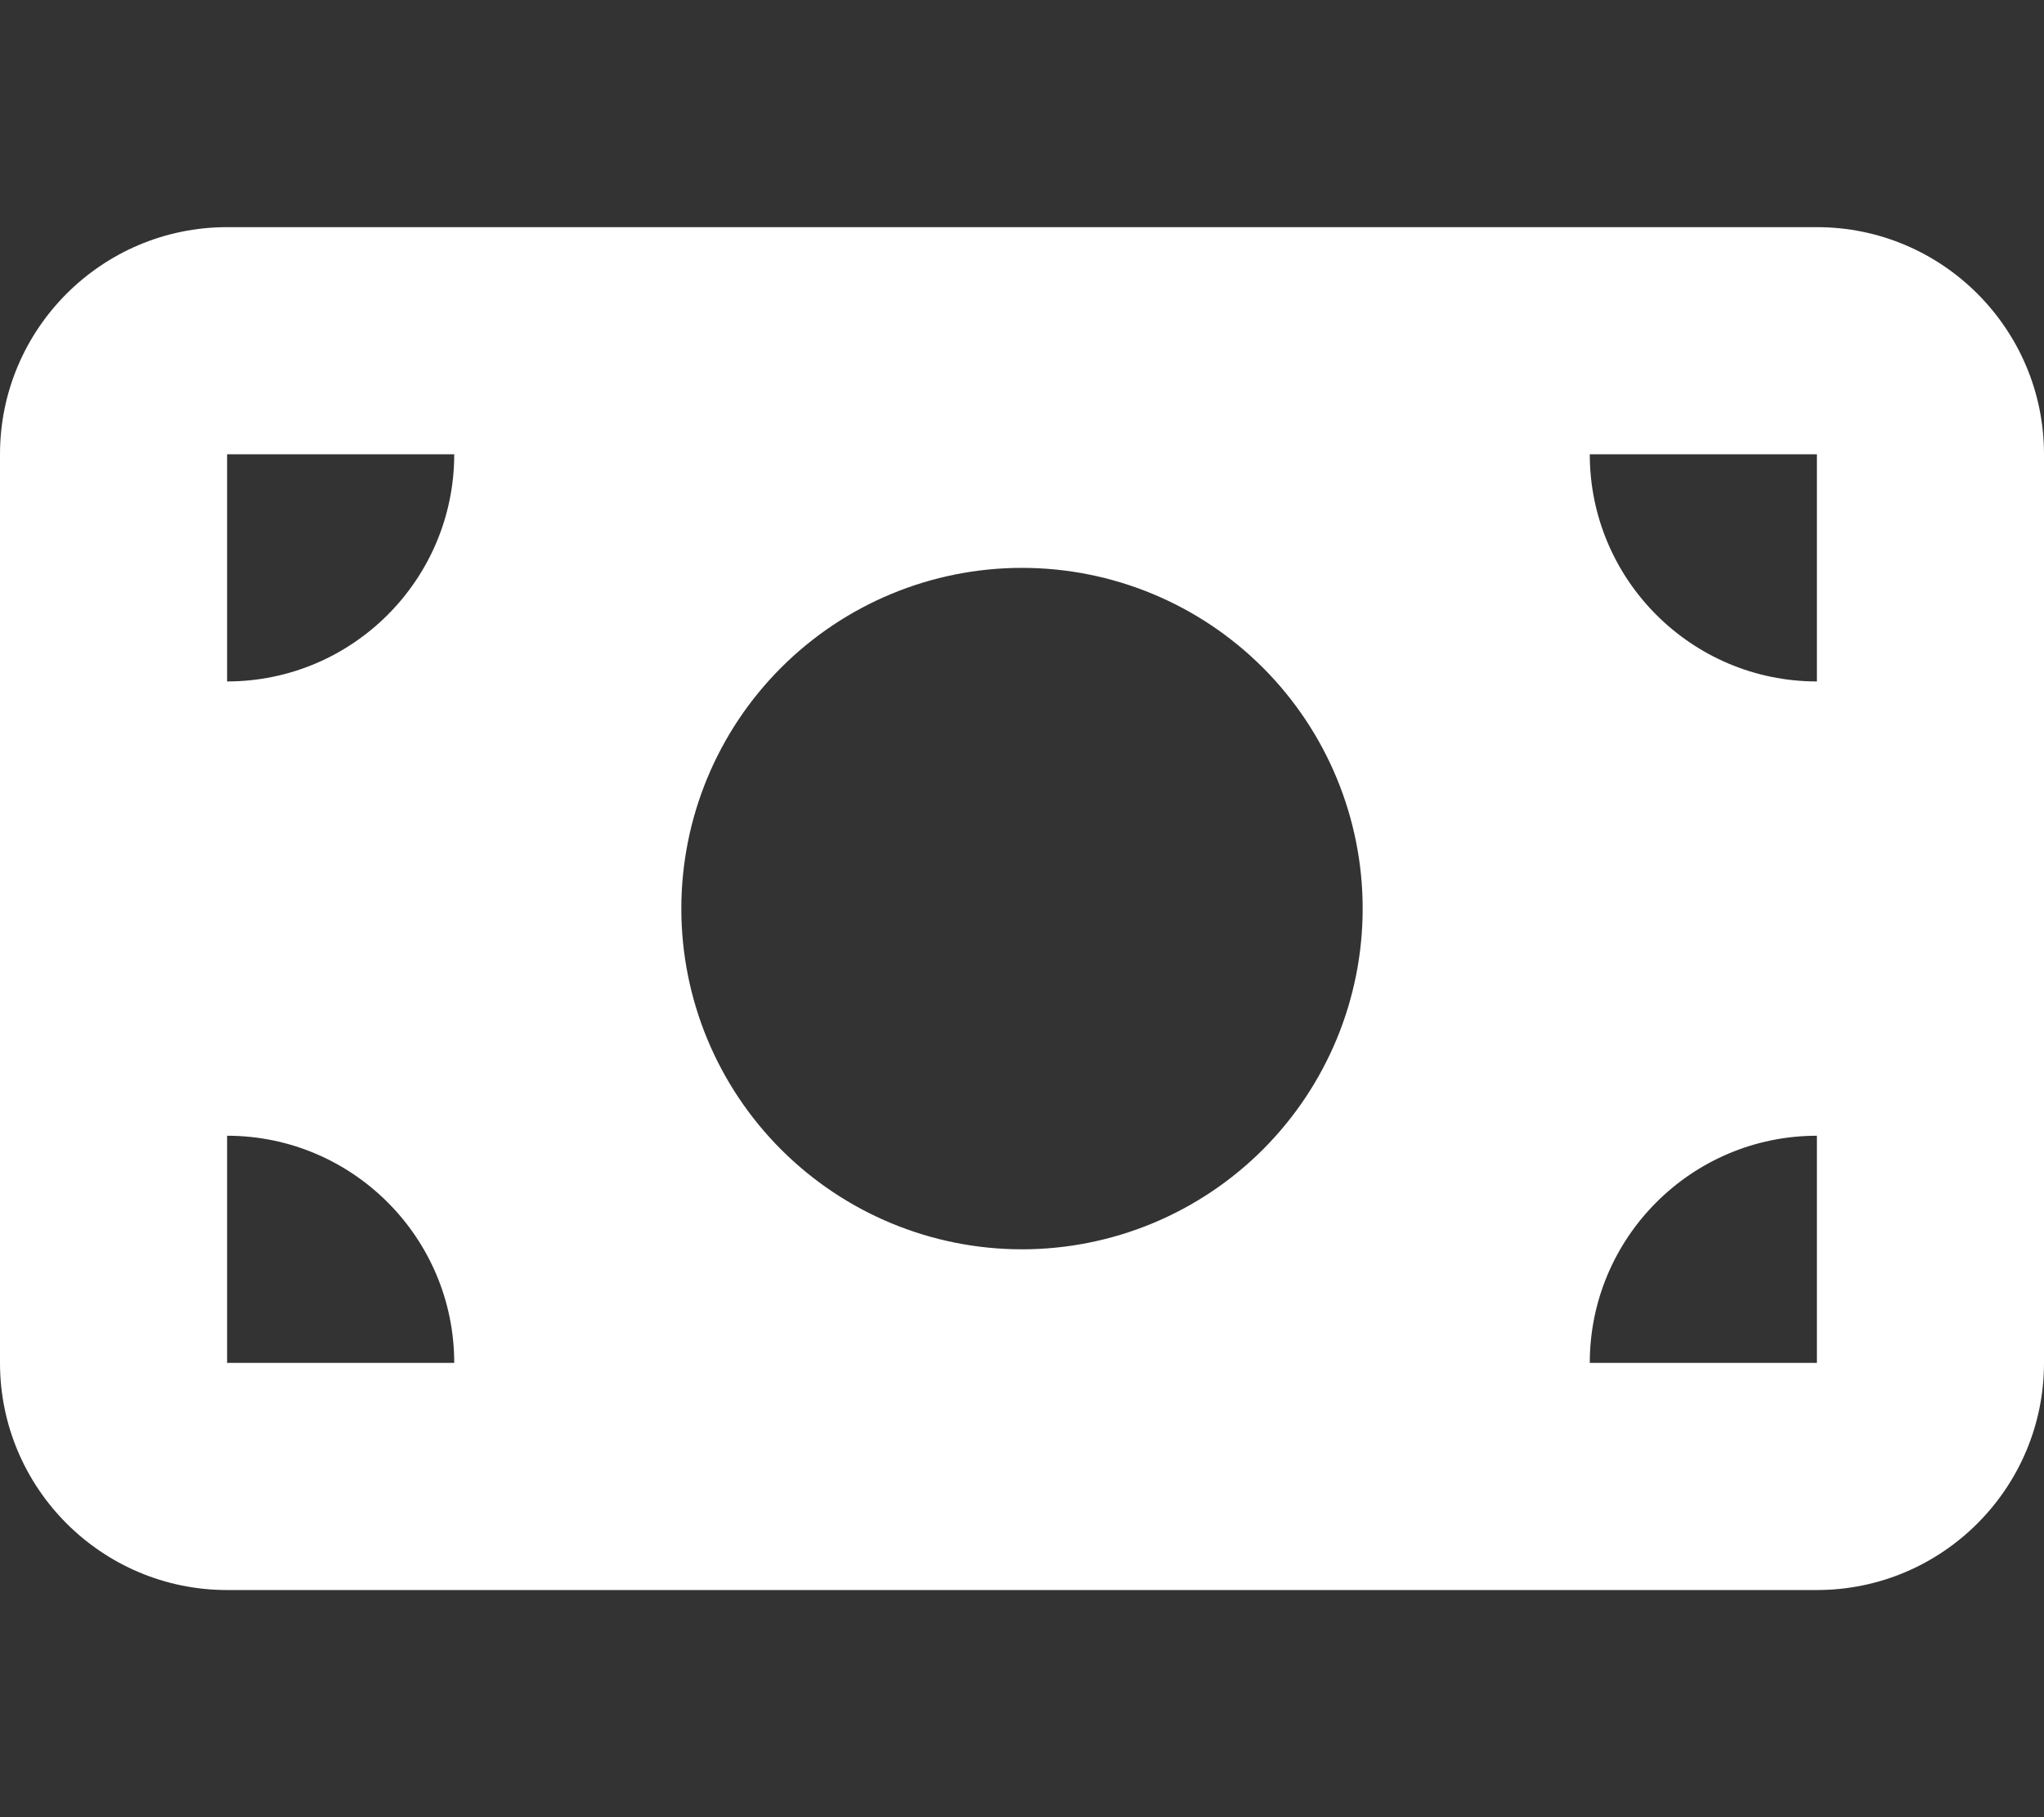 <svg width="27" height="24" viewBox="0 0 27 24" fill="none" xmlns="http://www.w3.org/2000/svg">
<rect x="0" y="0" width="27" height="24" fill="#333333" stroke="none"/>
<g id="money-bill-solid 1">
<path id="Vector" d="M3 3C1.345 3 0 4.345 0 6V18C0 19.655 1.345 21 3 21H24C25.655 21 27 19.655 27 18V6C27 4.345 25.655 3 24 3H3ZM6 18H3V15C4.655 15 6 16.345 6 18ZM3 9V6H6C6 7.655 4.655 9 3 9ZM21 18C21 16.345 22.345 15 24 15V18H21ZM24 9C22.345 9 21 7.655 21 6H24V9ZM13.5 7.5C14.694 7.5 15.838 7.974 16.682 8.818C17.526 9.662 18 10.806 18 12C18 13.194 17.526 14.338 16.682 15.182C15.838 16.026 14.694 16.5 13.5 16.5C12.306 16.5 11.162 16.026 10.318 15.182C9.474 14.338 9 13.194 9 12C9 10.806 9.474 9.662 10.318 8.818C11.162 7.974 12.306 7.5 13.5 7.5Z" fill="white"/>
</g>
</svg>
